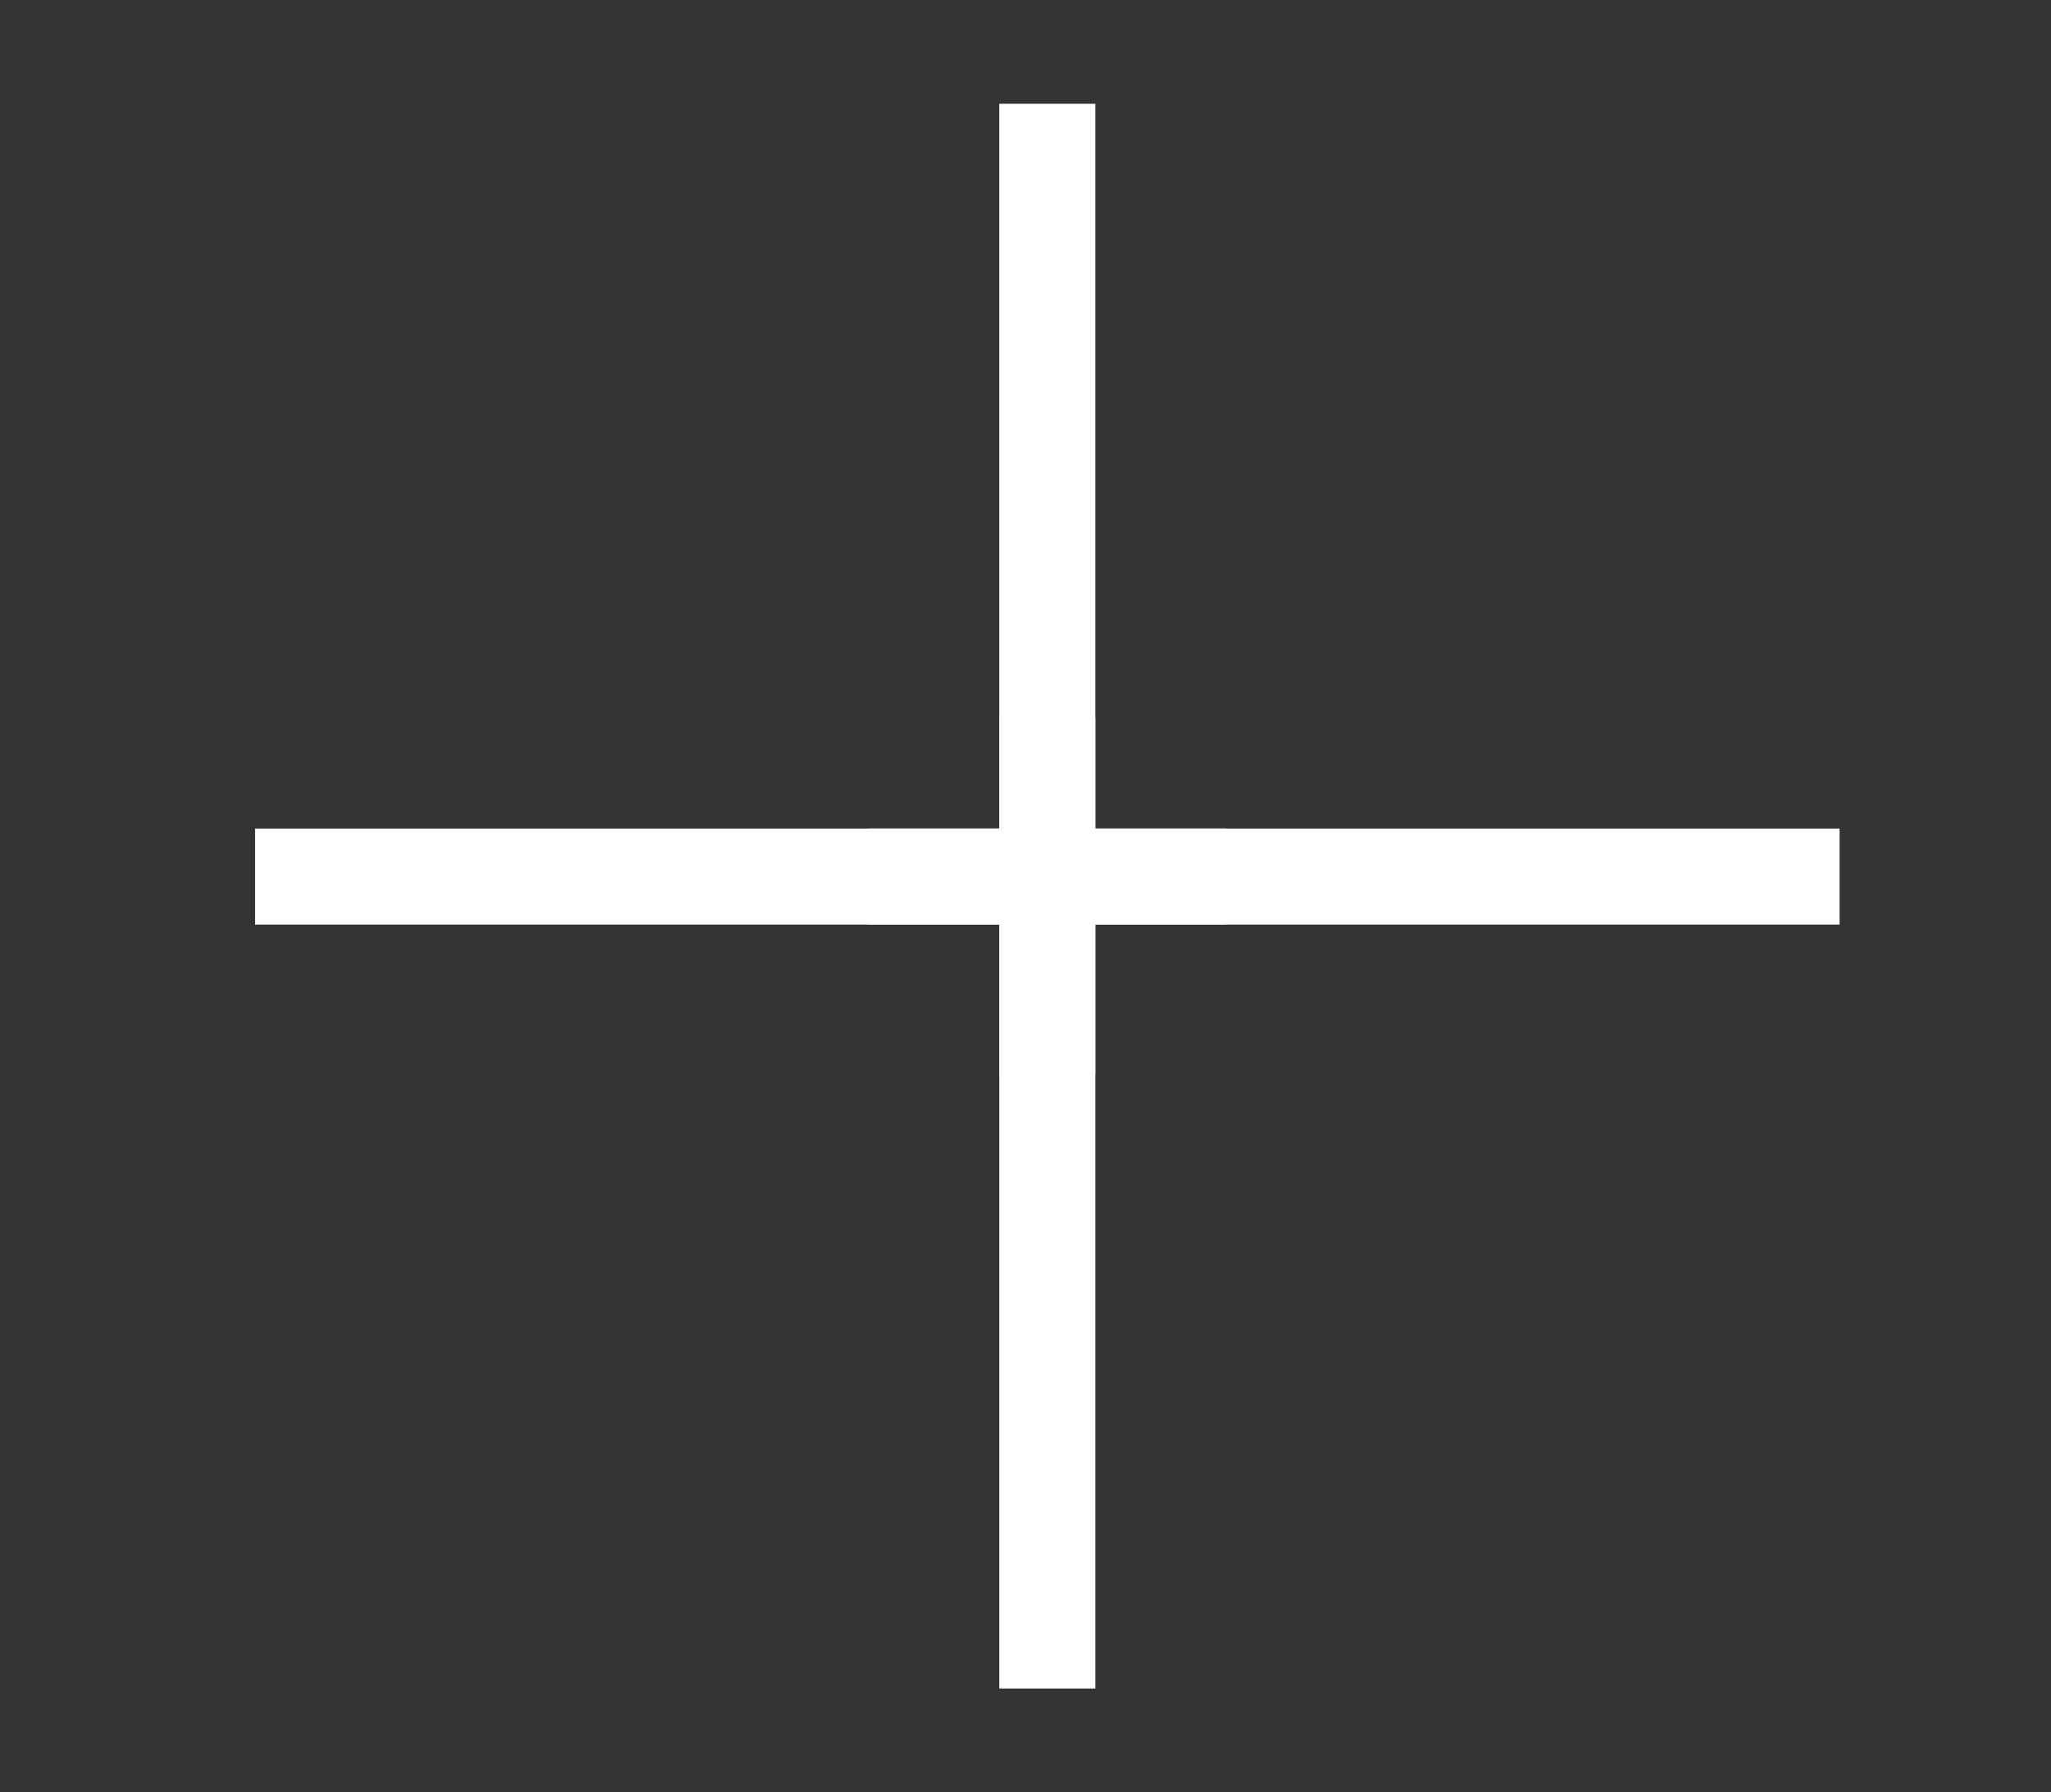 <?xml version="1.0" encoding="utf-8"?>
<!-- Generator: Adobe Illustrator 15.1.0, SVG Export Plug-In . SVG Version: 6.00 Build 0)  -->
<!DOCTYPE svg PUBLIC "-//W3C//DTD SVG 1.1//EN" "http://www.w3.org/Graphics/SVG/1.1/DTD/svg11.dtd">
<svg version="1.1" id="Layer_1" xmlns="http://www.w3.org/2000/svg" xmlns:xlink="http://www.w3.org/1999/xlink" x="0px" y="0px"
	 width="151px" height="131.936px" viewBox="0 0 151 131.936" enable-background="new 0 0 151 131.936" xml:space="preserve">
<rect x="0" y="0" width="151" height="131.936" fill="#333333" stroke="none"/>
<path fill="#FFFFFF" d="M80.646,79.105V7.639h-7.076v71.466"/>
<path fill="#FFFFFF" d="M73.571,52.83v71.466h7.076V52.83"/>
<path fill="#FFFFFF" d="M63.971,68.064h71.466V60.99H63.971"/>
<path fill="#FFFFFF" d="M90.246,60.99H18.78v7.072h71.466"/>
</svg>
